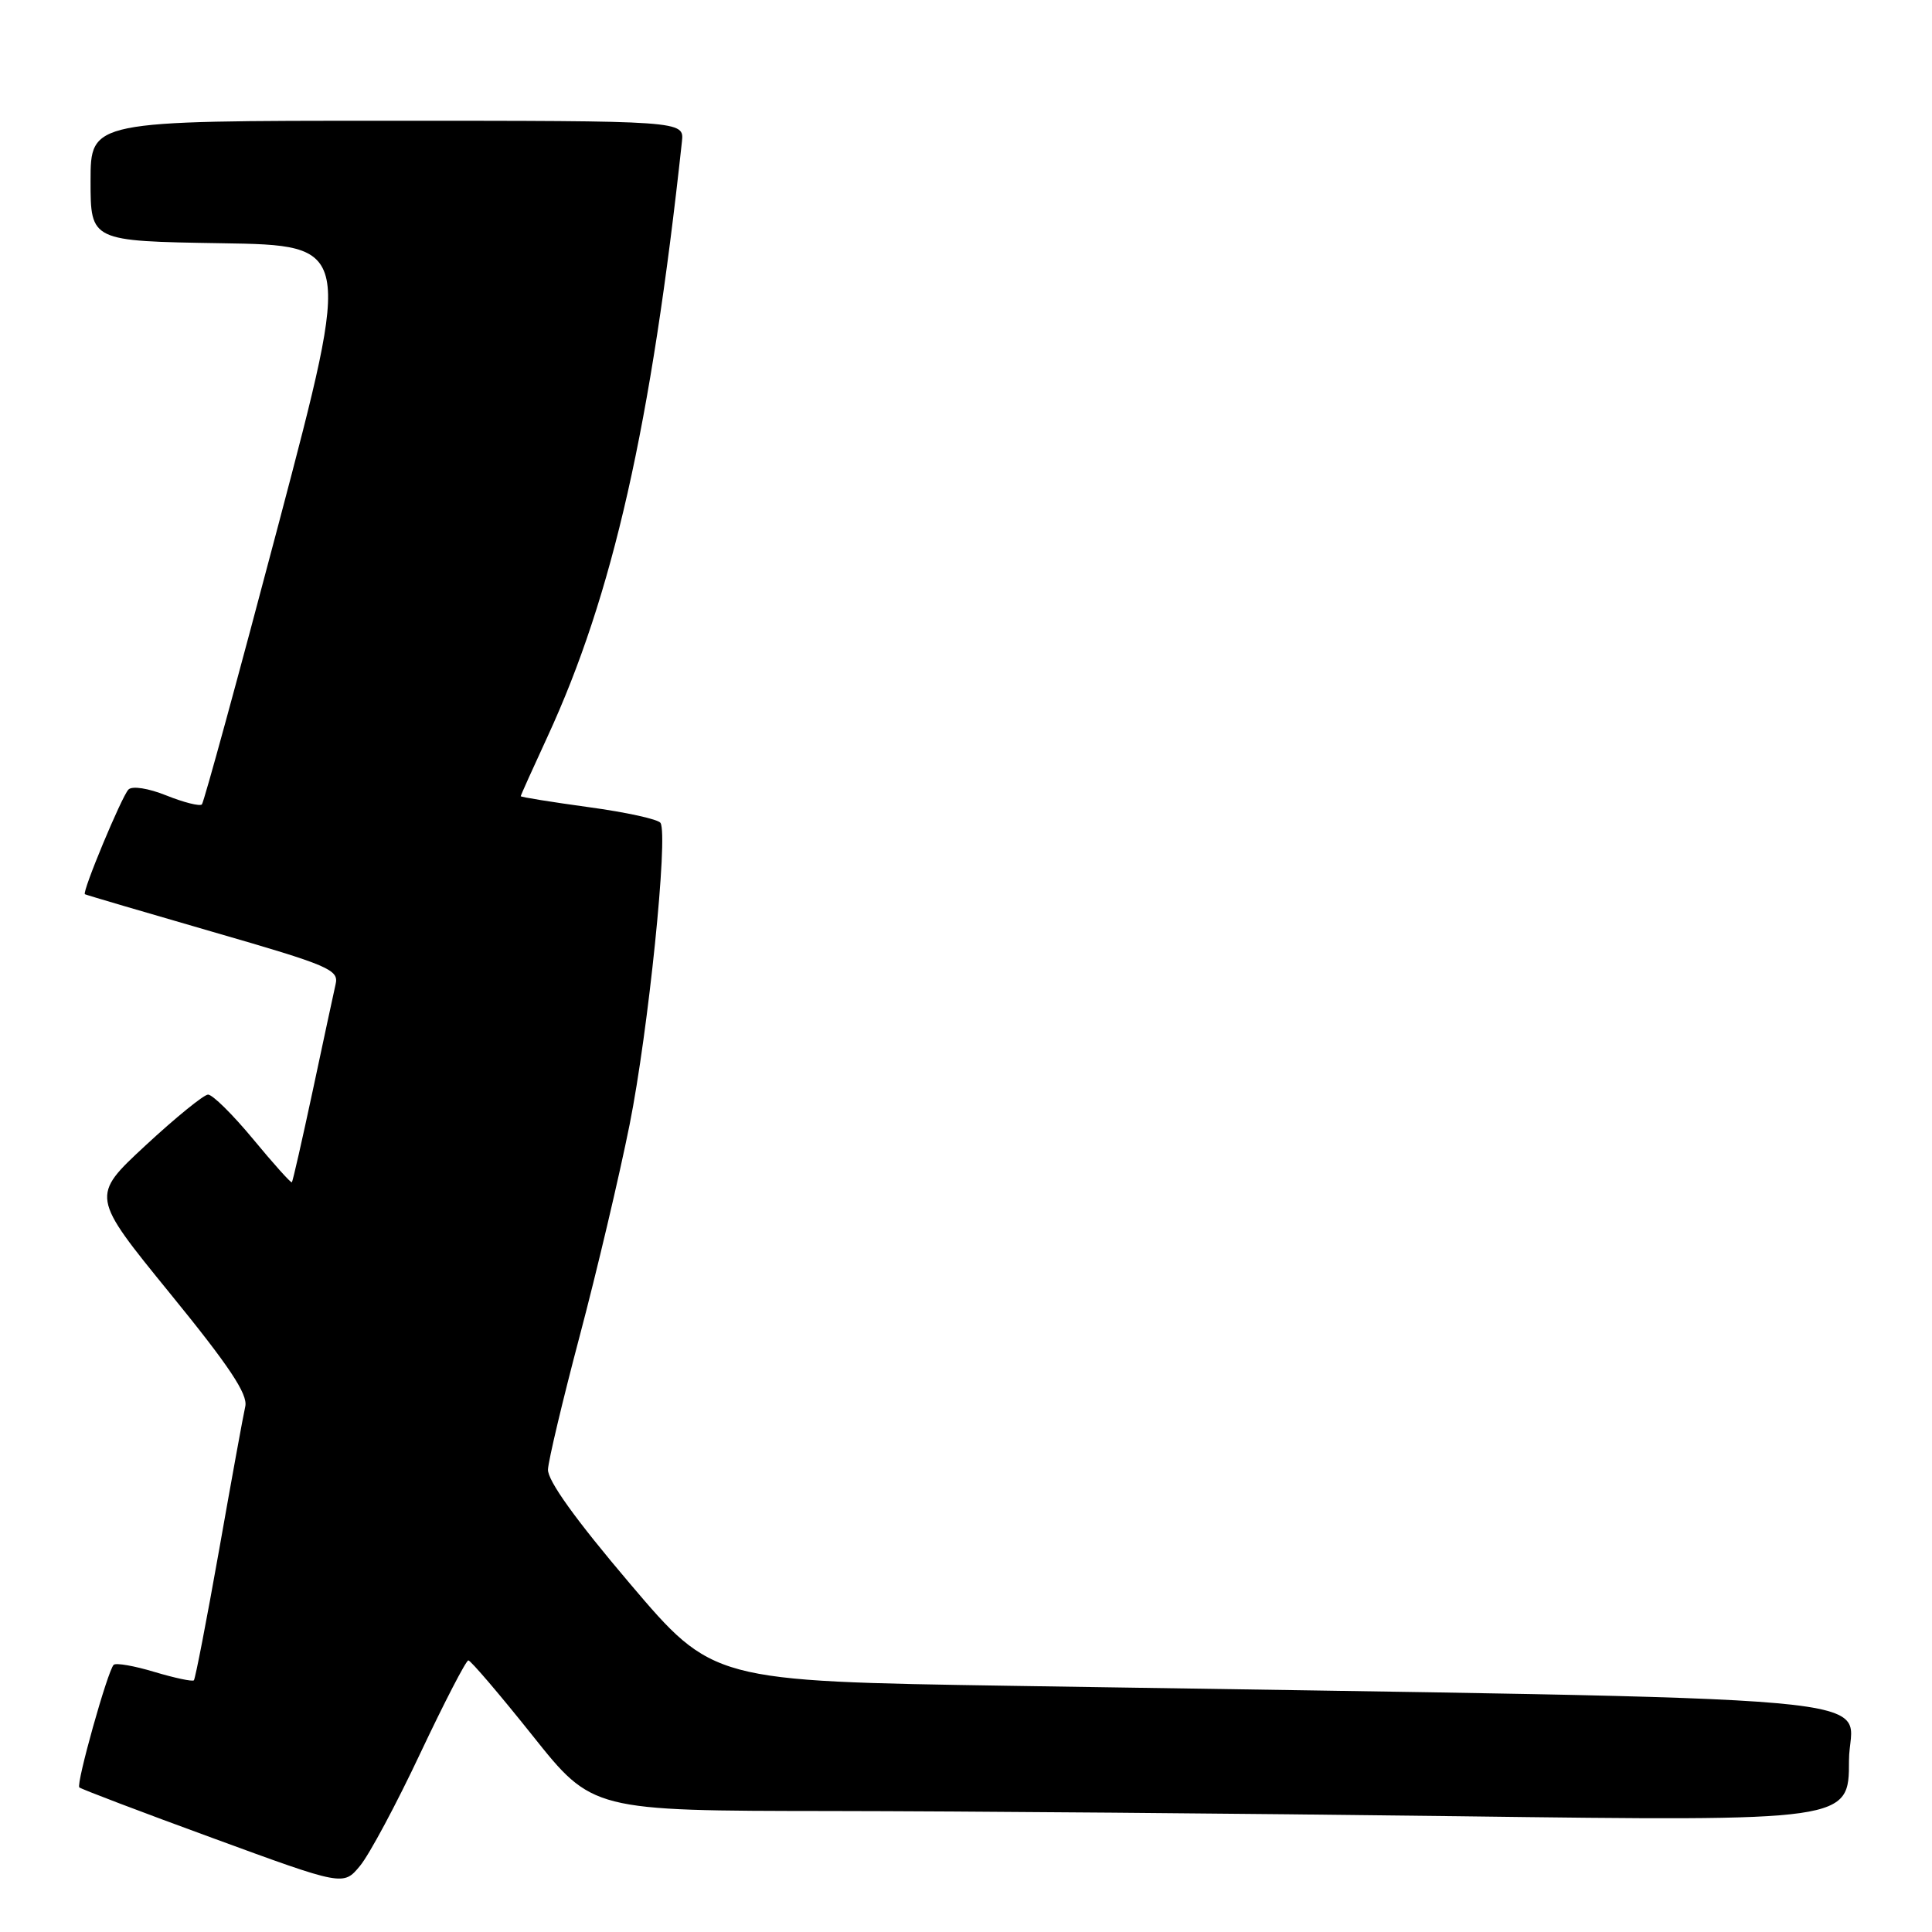 <?xml version="1.0" encoding="UTF-8" standalone="no"?>
<!DOCTYPE svg PUBLIC "-//W3C//DTD SVG 1.1//EN" "http://www.w3.org/Graphics/SVG/1.1/DTD/svg11.dtd" >
<svg xmlns="http://www.w3.org/2000/svg" xmlns:xlink="http://www.w3.org/1999/xlink" version="1.1" viewBox="0 0 256 256">
 <g >
 <path fill="currentColor"
d=" M 55.70 232.30 C 58.89 225.55 61.75 220.02 62.06 220.01 C 62.36 220.01 66.19 224.49 70.56 229.97 C 78.50 239.94 78.50 239.94 110.00 239.97 C 127.33 239.99 164.79 240.30 193.25 240.66 C 245.00 241.33 245.00 241.33 245.00 233.28 C 245.00 224.29 256.48 225.31 133.97 223.38 C 94.44 222.76 94.44 222.76 83.47 209.84 C 76.25 201.34 72.54 196.17 72.61 194.71 C 72.67 193.50 74.56 185.53 76.82 177.00 C 79.08 168.47 82.05 155.88 83.43 149.00 C 85.90 136.65 88.56 110.71 87.52 109.04 C 87.23 108.56 82.94 107.62 77.99 106.95 C 73.05 106.27 69.00 105.62 69.00 105.50 C 69.00 105.38 70.59 101.85 72.53 97.65 C 81.20 78.87 86.29 56.37 90.36 18.75 C 90.65 16.00 90.65 16.00 51.33 16.00 C 12.00 16.00 12.00 16.00 12.00 23.98 C 12.00 31.95 12.00 31.95 29.32 32.23 C 46.65 32.50 46.65 32.50 36.95 69.29 C 31.61 89.53 27.02 106.31 26.75 106.59 C 26.47 106.86 24.36 106.33 22.06 105.41 C 19.65 104.44 17.51 104.11 17.02 104.62 C 16.11 105.57 10.84 118.23 11.25 118.49 C 11.39 118.58 19.03 120.83 28.23 123.49 C 43.61 127.93 44.92 128.49 44.47 130.41 C 44.21 131.56 42.85 137.89 41.45 144.47 C 40.04 151.05 38.80 156.54 38.67 156.66 C 38.55 156.78 36.24 154.21 33.54 150.94 C 30.83 147.67 28.15 145.02 27.56 145.04 C 26.98 145.07 23.25 148.10 19.27 151.79 C 12.04 158.50 12.04 158.50 22.51 171.36 C 30.40 181.04 32.86 184.74 32.50 186.36 C 32.23 187.54 30.67 196.10 29.03 205.40 C 27.38 214.69 25.88 222.45 25.69 222.65 C 25.49 222.84 23.14 222.34 20.46 221.54 C 17.78 220.73 15.36 220.31 15.06 220.60 C 14.26 221.40 10.06 236.39 10.51 236.84 C 10.72 237.05 18.68 240.08 28.20 243.56 C 45.50 249.90 45.50 249.90 47.70 247.24 C 48.92 245.78 52.52 239.06 55.70 232.30 Z "/>
</g>
</svg>